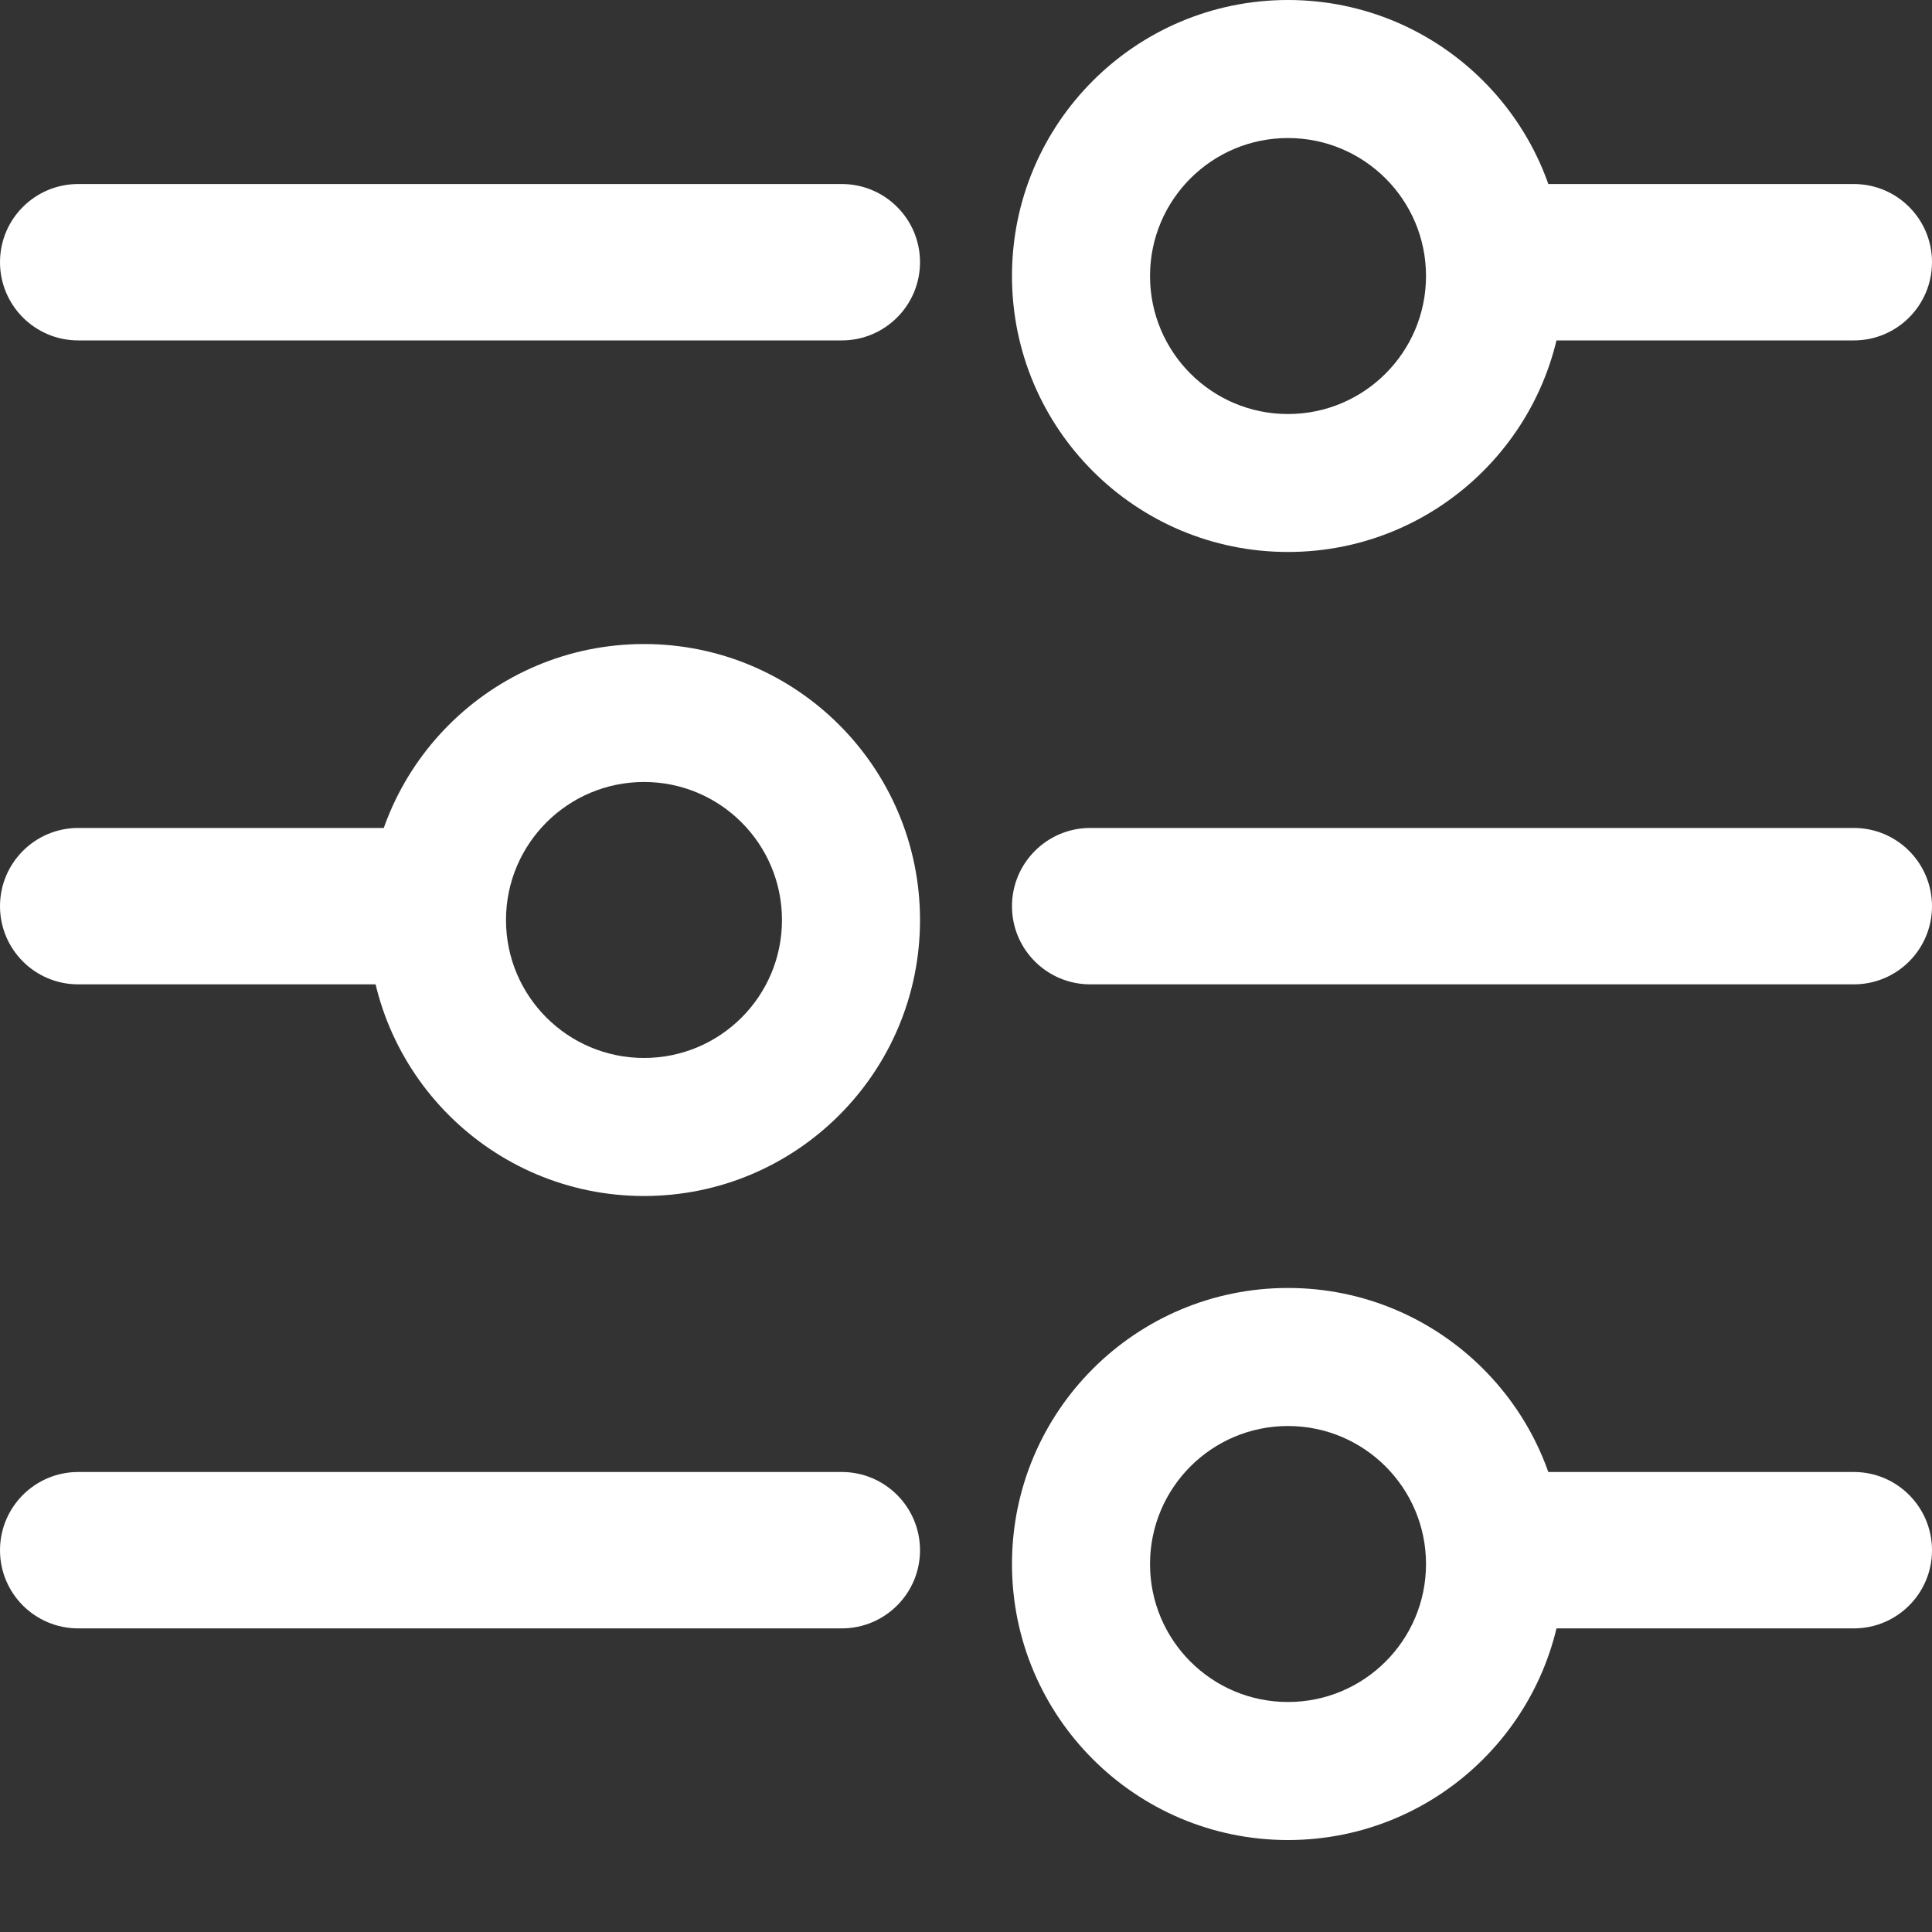 <svg width="20" height="20" viewBox="0 0 20 20" fill="none" xmlns="http://www.w3.org/2000/svg">
<rect x="0" y="0" width="20" height="20" fill="#333333" stroke="none"/>
<path fill-rule="evenodd" clip-rule="evenodd" d="M13.333 4.286C14.122 4.286 14.762 3.646 14.762 2.857C14.762 2.068 14.122 1.429 13.333 1.429C12.544 1.429 11.905 2.068 11.905 2.857C11.905 3.646 12.544 4.286 13.333 4.286ZM13.333 5.714C14.911 5.714 16.191 4.435 16.191 2.857C16.191 1.279 14.911 0 13.333 0C11.755 0 10.476 1.279 10.476 2.857C10.476 4.435 11.755 5.714 13.333 5.714Z" fill="white"/>
<path fill-rule="evenodd" clip-rule="evenodd" d="M9.524 2.714C9.524 3.161 9.161 3.524 8.714 3.524L0.81 3.524C0.362 3.524 -3.90839e-08 3.161 0 2.714C3.90873e-08 2.267 0.362 1.905 0.81 1.905L8.714 1.905C9.161 1.905 9.524 2.267 9.524 2.714Z" fill="white"/>
<path fill-rule="evenodd" clip-rule="evenodd" d="M20 2.714C20 3.161 19.638 3.524 19.191 3.524H16.048C15.601 3.524 15.238 3.161 15.238 2.714C15.238 2.267 15.601 1.905 16.048 1.905H19.191C19.638 1.905 20 2.267 20 2.714Z" fill="white"/>
<path fill-rule="evenodd" clip-rule="evenodd" d="M13.333 17.619C14.122 17.619 14.762 16.98 14.762 16.191C14.762 15.402 14.122 14.762 13.333 14.762C12.544 14.762 11.905 15.402 11.905 16.191C11.905 16.98 12.544 17.619 13.333 17.619ZM13.333 19.048C14.911 19.048 16.191 17.768 16.191 16.191C16.191 14.613 14.911 13.333 13.333 13.333C11.755 13.333 10.476 14.613 10.476 16.191C10.476 17.768 11.755 19.048 13.333 19.048Z" fill="white"/>
<path fill-rule="evenodd" clip-rule="evenodd" d="M9.524 16.048C9.524 16.495 9.161 16.857 8.714 16.857H0.81C0.362 16.857 -3.90839e-08 16.495 0 16.048C3.90873e-08 15.601 0.362 15.238 0.81 15.238L8.714 15.238C9.161 15.238 9.524 15.601 9.524 16.048Z" fill="white"/>
<path fill-rule="evenodd" clip-rule="evenodd" d="M20 16.048C20 16.495 19.638 16.857 19.191 16.857H16.048C15.601 16.857 15.238 16.495 15.238 16.048C15.238 15.601 15.601 15.238 16.048 15.238H19.191C19.638 15.238 20 15.601 20 16.048Z" fill="white"/>
<path fill-rule="evenodd" clip-rule="evenodd" d="M6.667 10.952C5.878 10.952 5.238 10.313 5.238 9.524C5.238 8.735 5.878 8.095 6.667 8.095C7.456 8.095 8.095 8.735 8.095 9.524C8.095 10.313 7.456 10.952 6.667 10.952ZM6.667 12.381C5.089 12.381 3.81 11.102 3.81 9.524C3.81 7.946 5.089 6.667 6.667 6.667C8.245 6.667 9.524 7.946 9.524 9.524C9.524 11.102 8.245 12.381 6.667 12.381Z" fill="white"/>
<path fill-rule="evenodd" clip-rule="evenodd" d="M10.476 9.381C10.476 9.828 10.839 10.19 11.286 10.19L19.191 10.19C19.638 10.19 20 9.828 20 9.381C20 8.934 19.638 8.571 19.191 8.571L11.286 8.571C10.839 8.571 10.476 8.934 10.476 9.381Z" fill="white"/>
<path fill-rule="evenodd" clip-rule="evenodd" d="M0 9.381C0 9.828 0.362 10.19 0.81 10.19H3.952C4.399 10.19 4.762 9.828 4.762 9.381C4.762 8.934 4.399 8.571 3.952 8.571H0.81C0.362 8.571 0 8.934 0 9.381Z" fill="white"/>
</svg>
